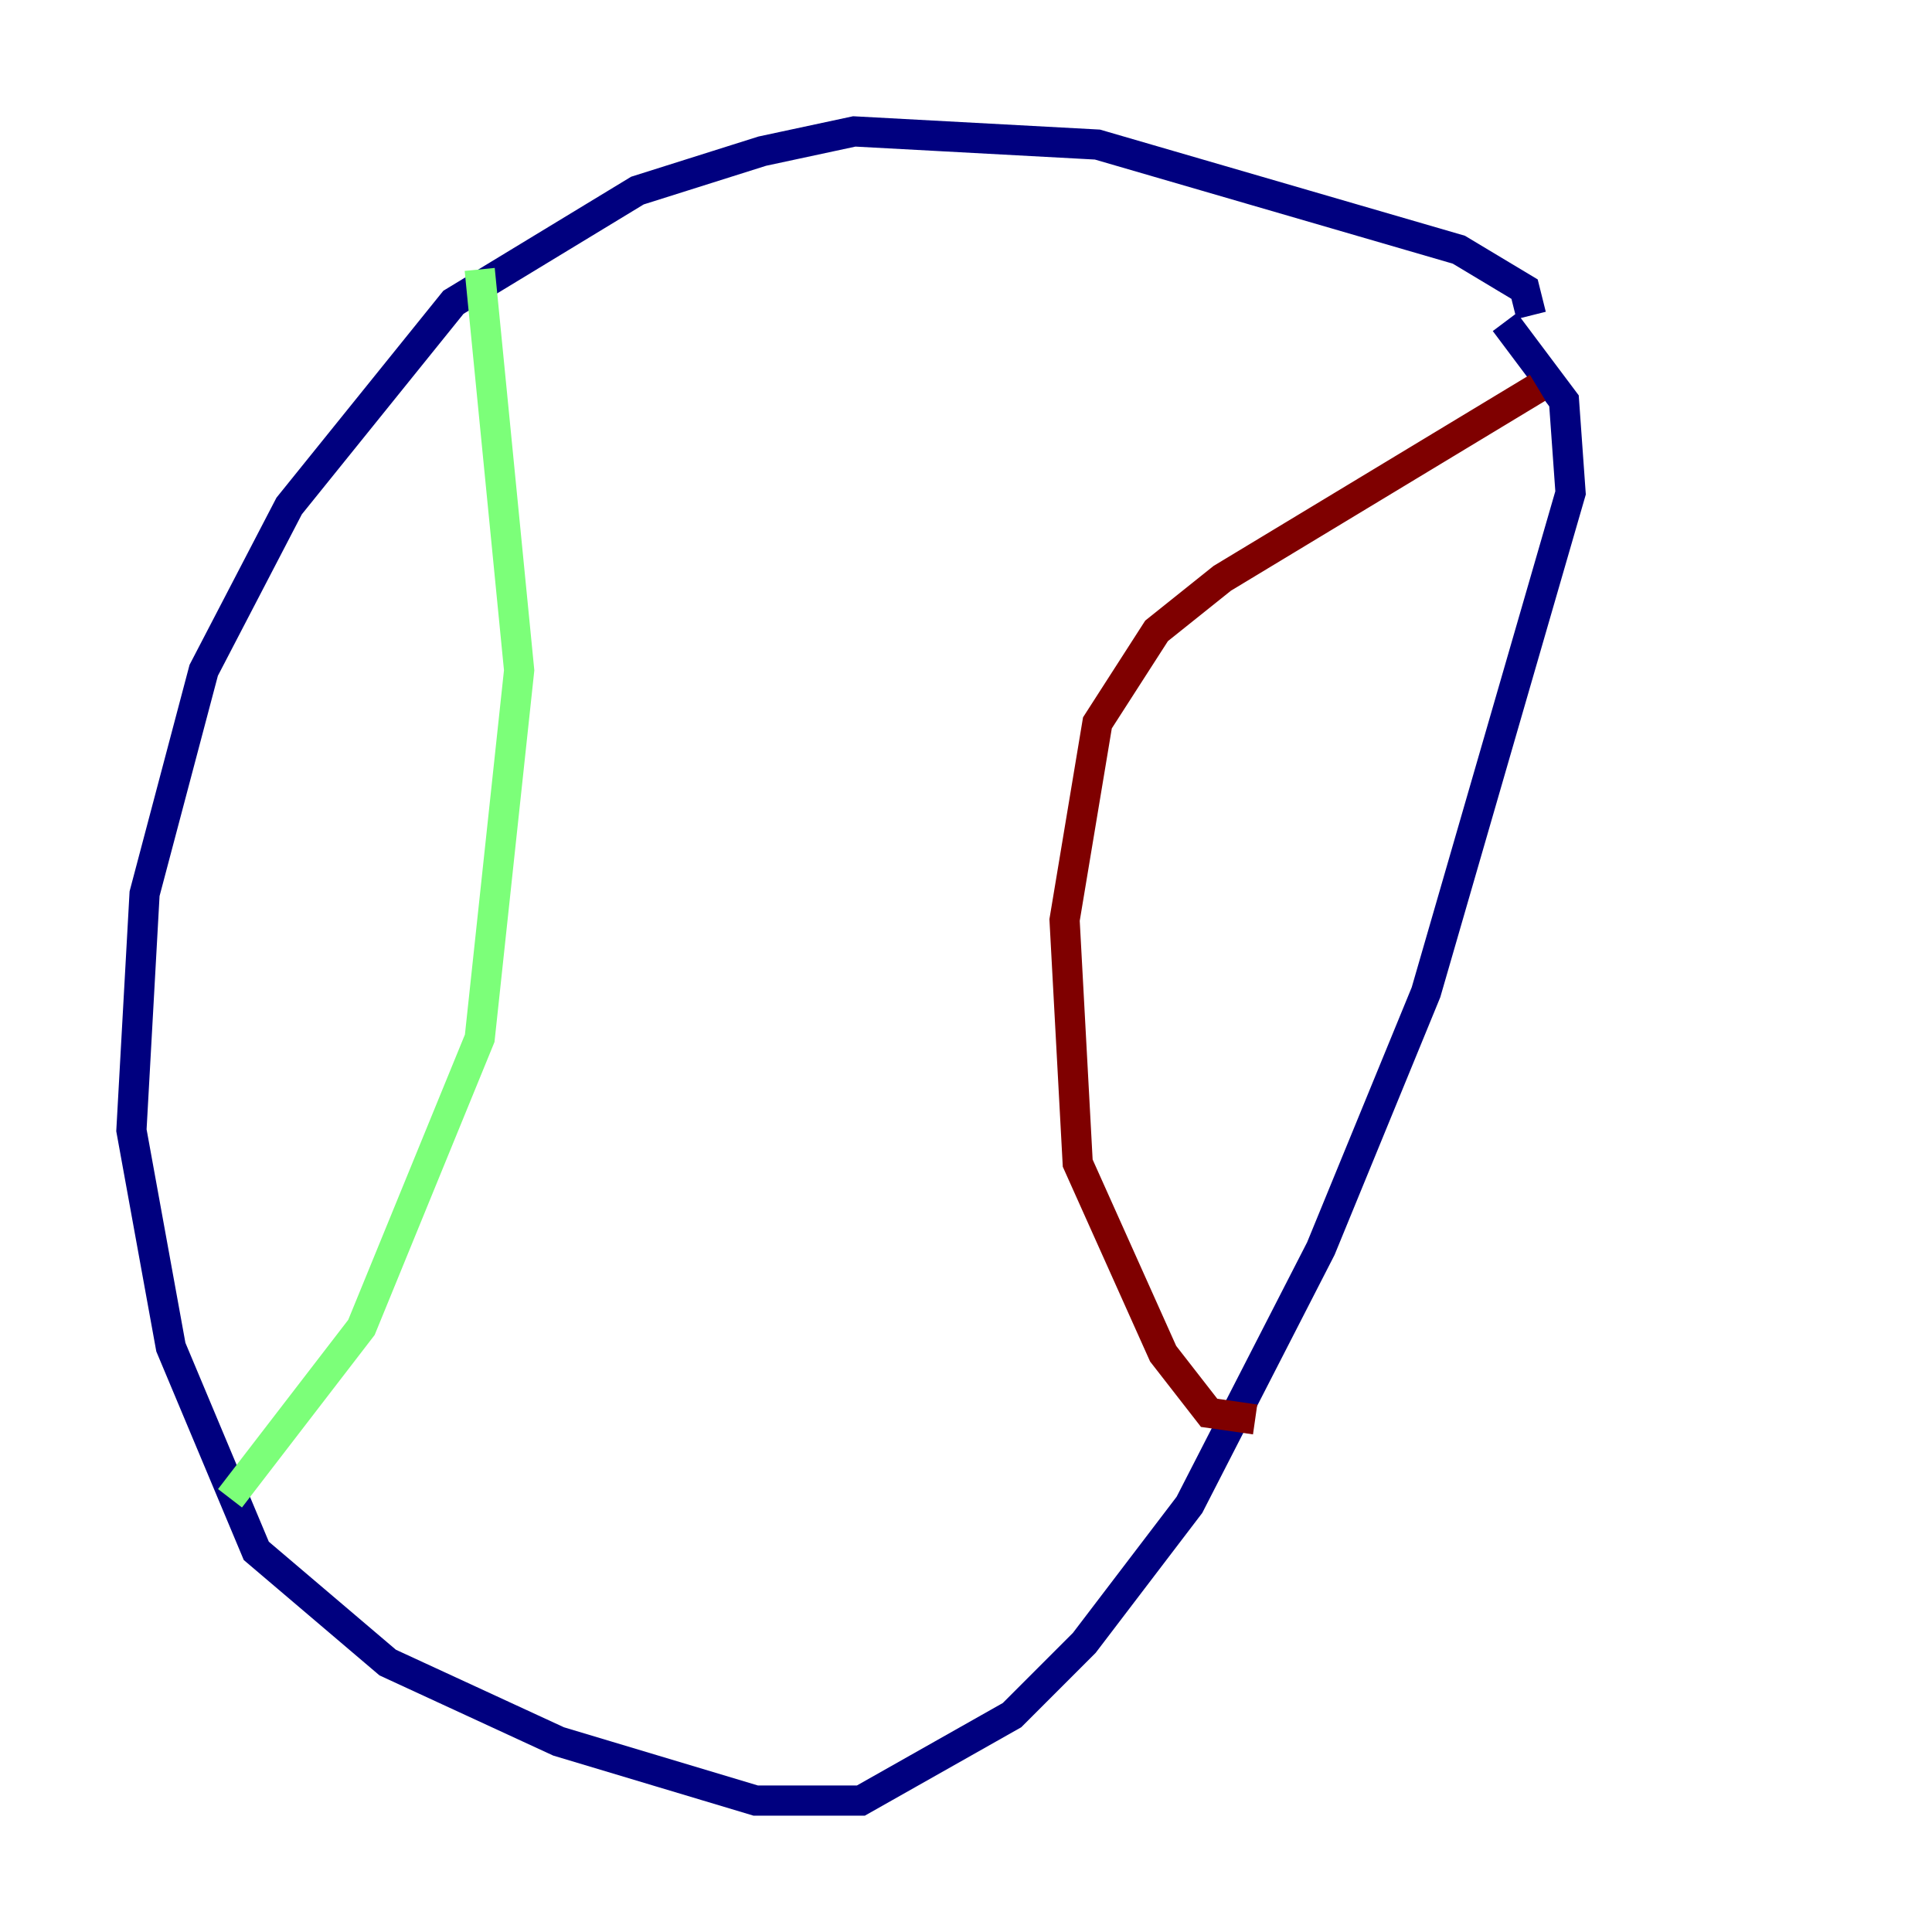 <?xml version="1.0" encoding="utf-8" ?>
<svg baseProfile="tiny" height="128" version="1.2" viewBox="0,0,128,128" width="128" xmlns="http://www.w3.org/2000/svg" xmlns:ev="http://www.w3.org/2001/xml-events" xmlns:xlink="http://www.w3.org/1999/xlink"><defs /><polyline fill="none" points="101.442,20.898 101.007,19.157 96.653,16.544 72.707,9.578 56.599,8.707 50.503,10.014 42.231,12.626 30.041,20.027 19.157,33.524 13.497,44.408 9.578,59.211 8.707,74.884 11.32,89.252 16.98,102.748 25.687,110.15 37.007,115.374 50.068,119.293 57.034,119.293 67.048,113.633 71.837,108.844 78.803,99.701 87.51,82.721 94.476,65.742 104.054,32.653 103.619,26.558 99.701,21.333" stroke="#00007f" stroke-width="2" /><polyline fill="none" points="31.782,17.85 34.395,44.408 31.782,68.789 23.946,87.946 15.238,99.265" stroke="#7cff79" stroke-width="2" /><polyline fill="none" points="101.878,25.687 80.98,38.313 76.626,41.796 72.707,47.891 70.531,60.952 71.401,77.061 77.061,89.687 80.109,93.605 83.156,94.041" stroke="#7f0000" stroke-width="2" /></svg>